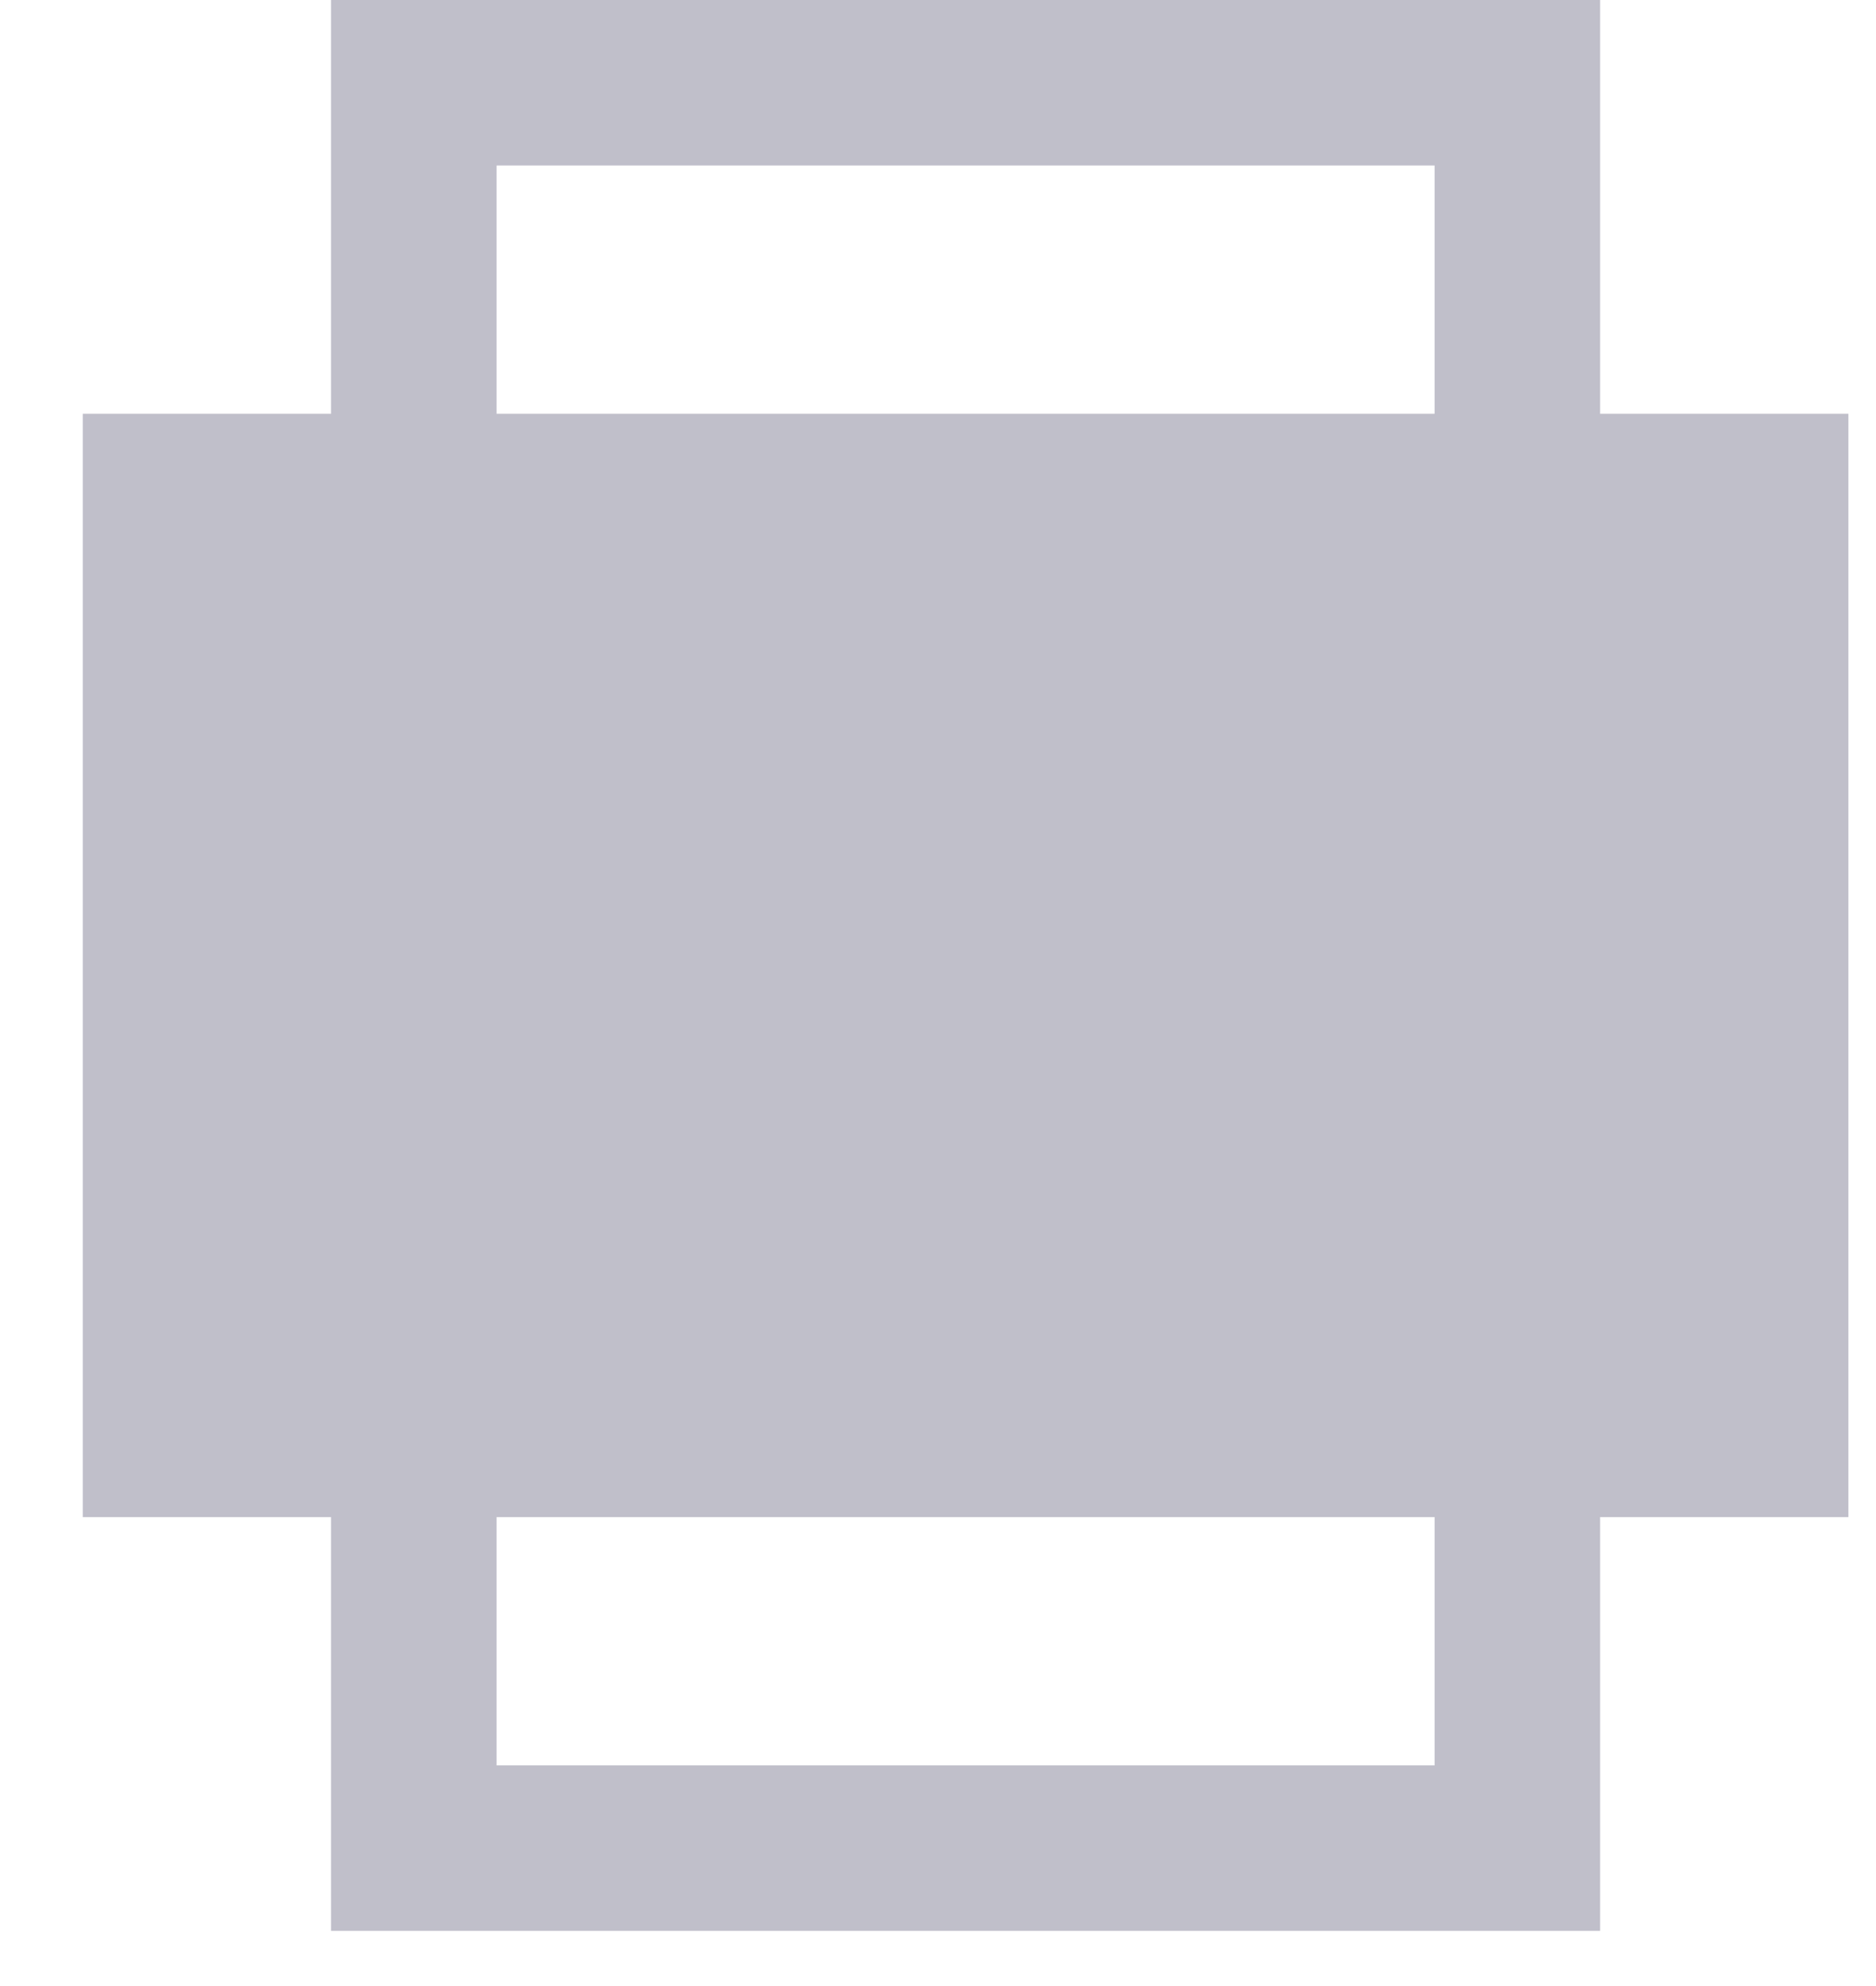 <?xml version="1.0" encoding="UTF-8"?>
<svg width="17px" height="18px" viewBox="0 0 17 18" version="1.1" xmlns="http://www.w3.org/2000/svg" xmlns:xlink="http://www.w3.org/1999/xlink">
    <!-- Generator: Sketch 56.2 (81672) - https://sketch.com -->
    <title>fax-g</title>
    <desc>Created with Sketch.</desc>
    <g id="Profile" stroke="none" stroke-width="1" fill="none" fill-rule="evenodd" opacity="0.25">
        <g id="diversepro-profile" transform="translate(-560, -1127)" fill="#04002C">
            <g id="Lawyers" transform="translate(180, 240)">
                <g id="Contact" transform="translate(380, 698)">
                    <g id="Fax" transform="translate(0, 188)">
                        <g id="fax-g" transform="translate(0, 1)">
                            <rect id="Rectangle" x="0.75" y="3.75" width="16" height="10"></rect>
                            <path d="M17.5,3 L17.5,14.5 L0,14.5 L0,3 L17.5,3 Z M1.5,4.5 L1.5,13 L16,13 L16,4.5 L1.5,4.5 Z" id="Rectangle" fill-rule="nonzero" transform="translate(8.75, 8.75) rotate(-270) translate(-8.75, -8.75) "></path>
                        </g>
                    </g>
                </g>
            </g>
        </g>
    </g>
</svg>
